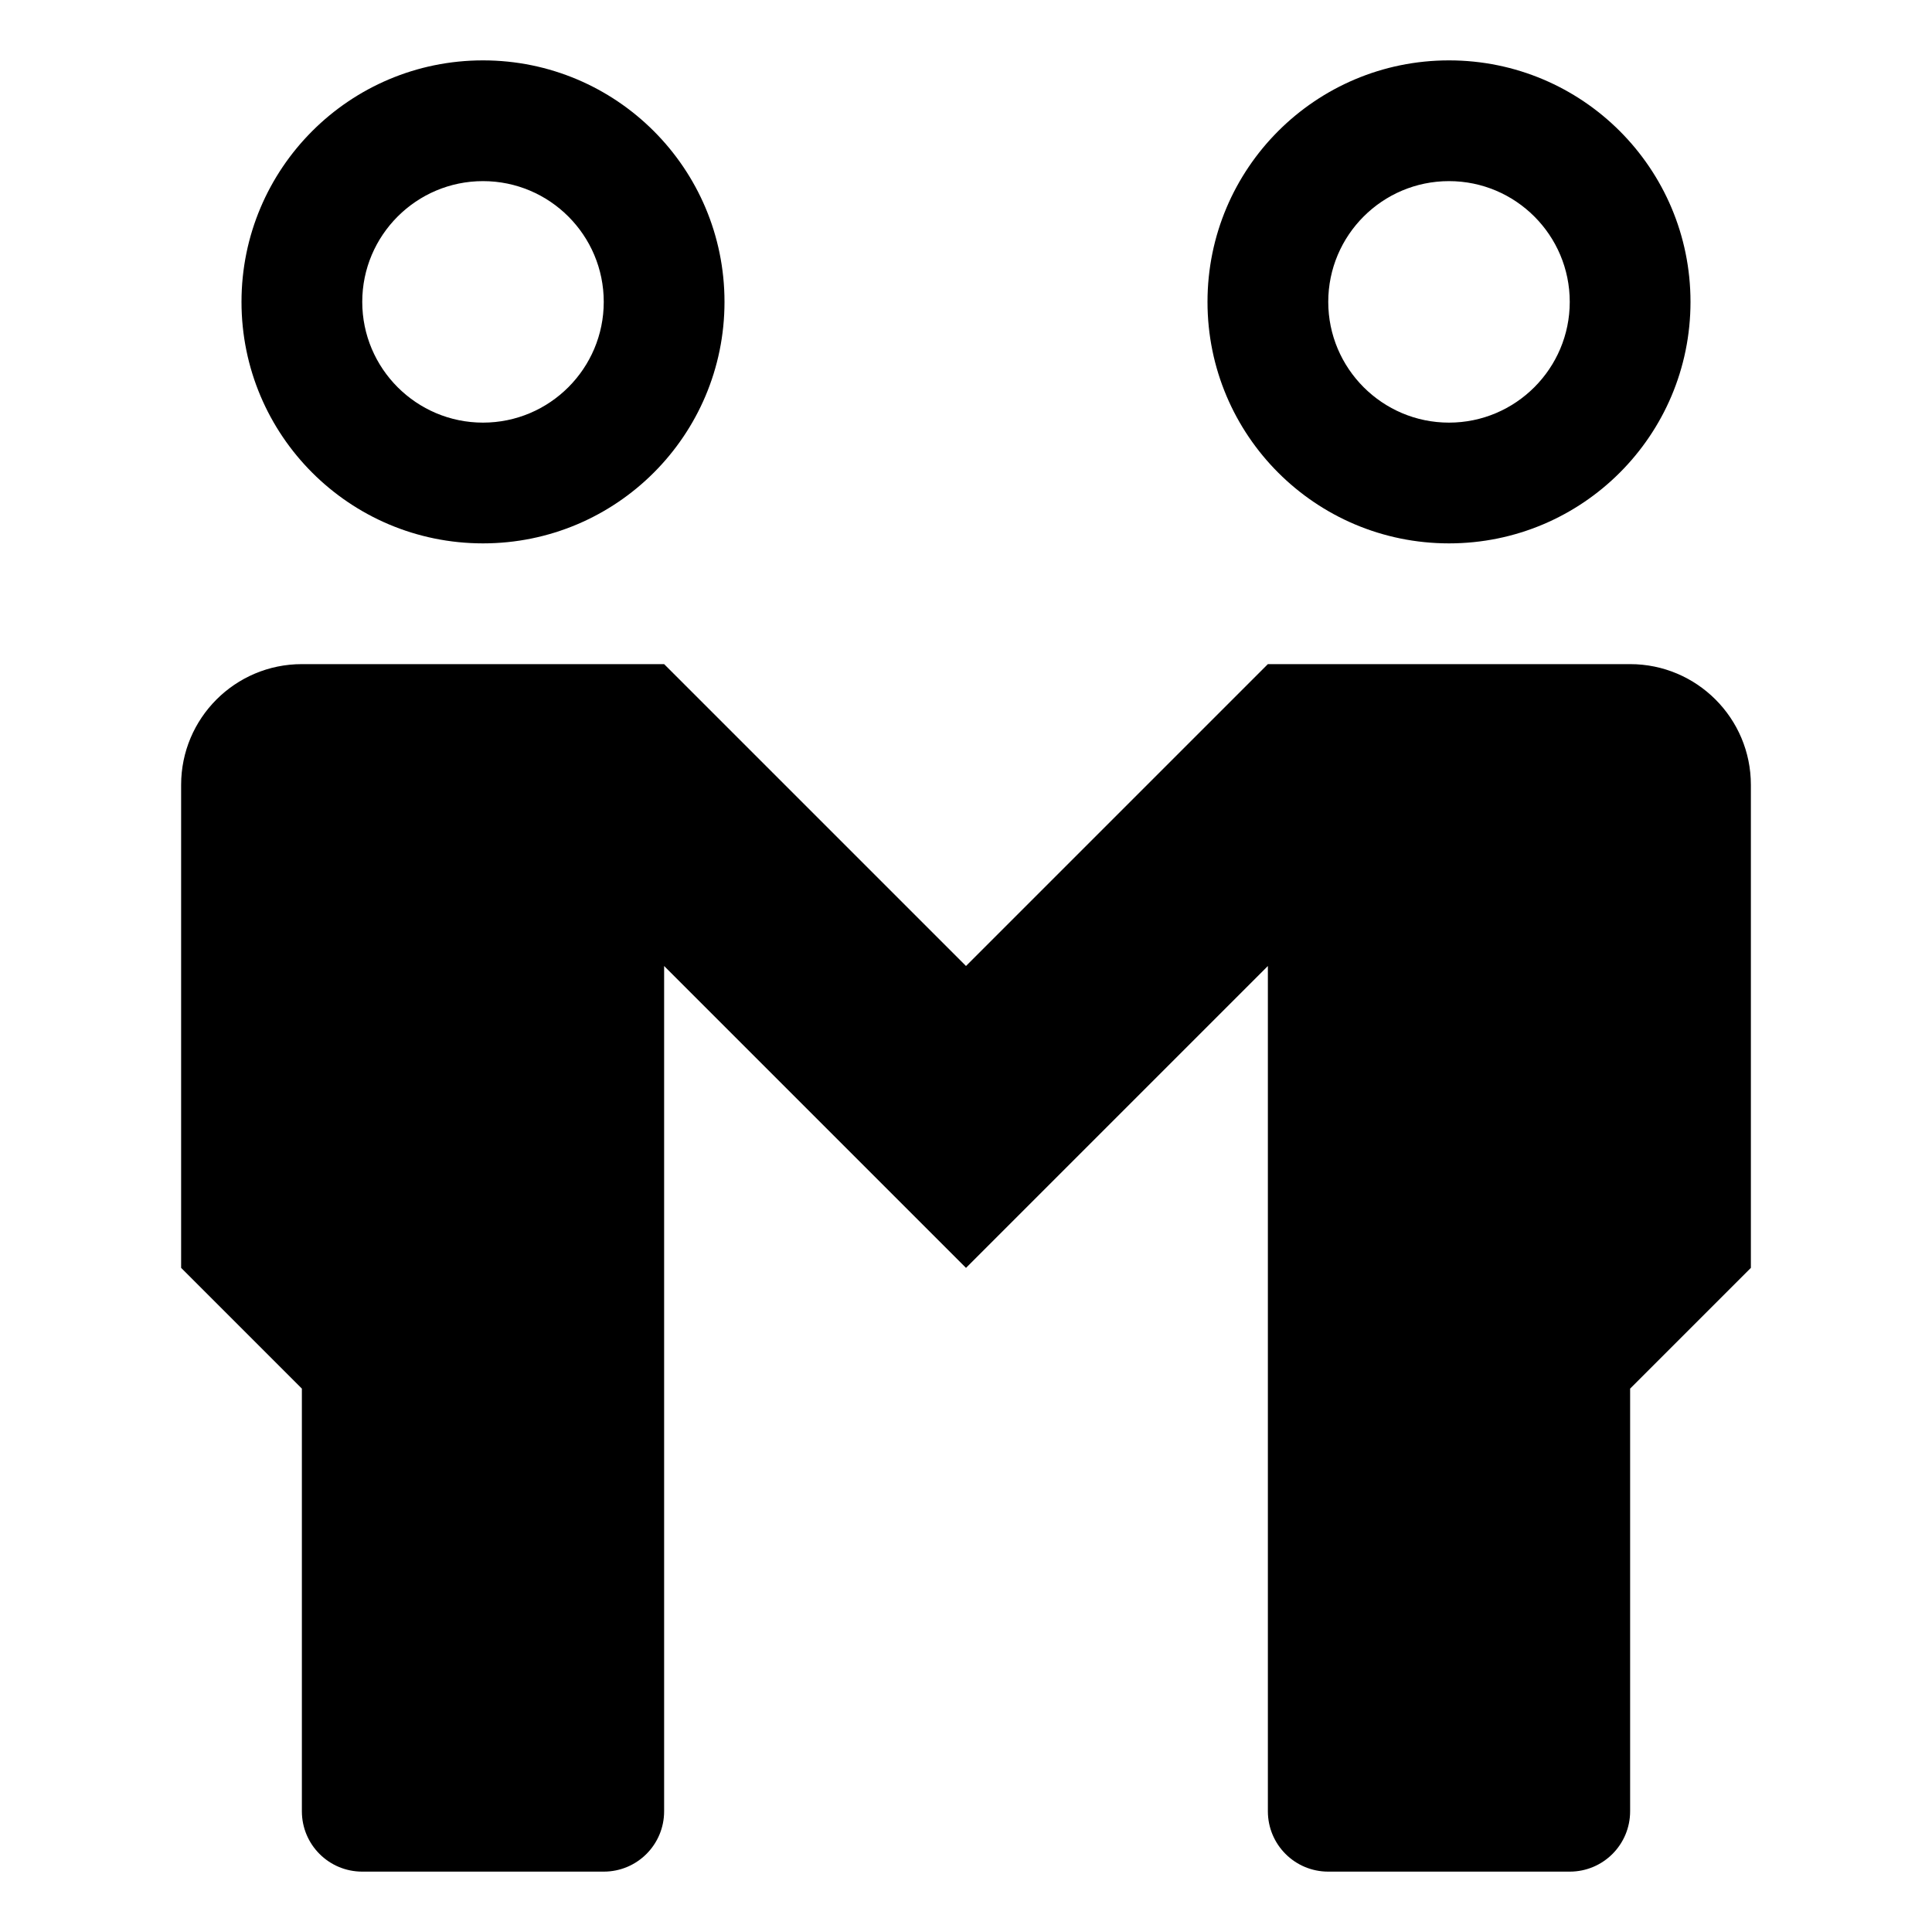 <svg xmlns="http://www.w3.org/2000/svg" viewBox="0 0 32 32"><path d="M24 9c2.21 0 4-1.79 4-4s-1.79-4-4-4-4 1.79-4 4 1.79 4 4 4zm0-6c1.104 0 2 .897 2 2 0 1.102-.896 2-2 2s-2-.898-2-2c0-1.103.896-2 2-2zM27 11h-6l-5 5-5-5H5c-1.105 0-2 .896-2 2v8l2 2v7c0 .553.447 1 1 1h4c.553 0 1-.447 1-1V16l5 5 5-5v14c0 .553.447 1 1 1h4c.553 0 1-.447 1-1v-7l2-2v-8c0-1.104-.896-2-2-2zM8 9c2.21 0 4-1.79 4-4s-1.79-4-4-4-4 1.79-4 4 1.79 4 4 4zm0-6c1.104 0 2 .897 2 2 0 1.102-.896 2-2 2s-2-.898-2-2c0-1.103.897-2 2-2z"/></svg>